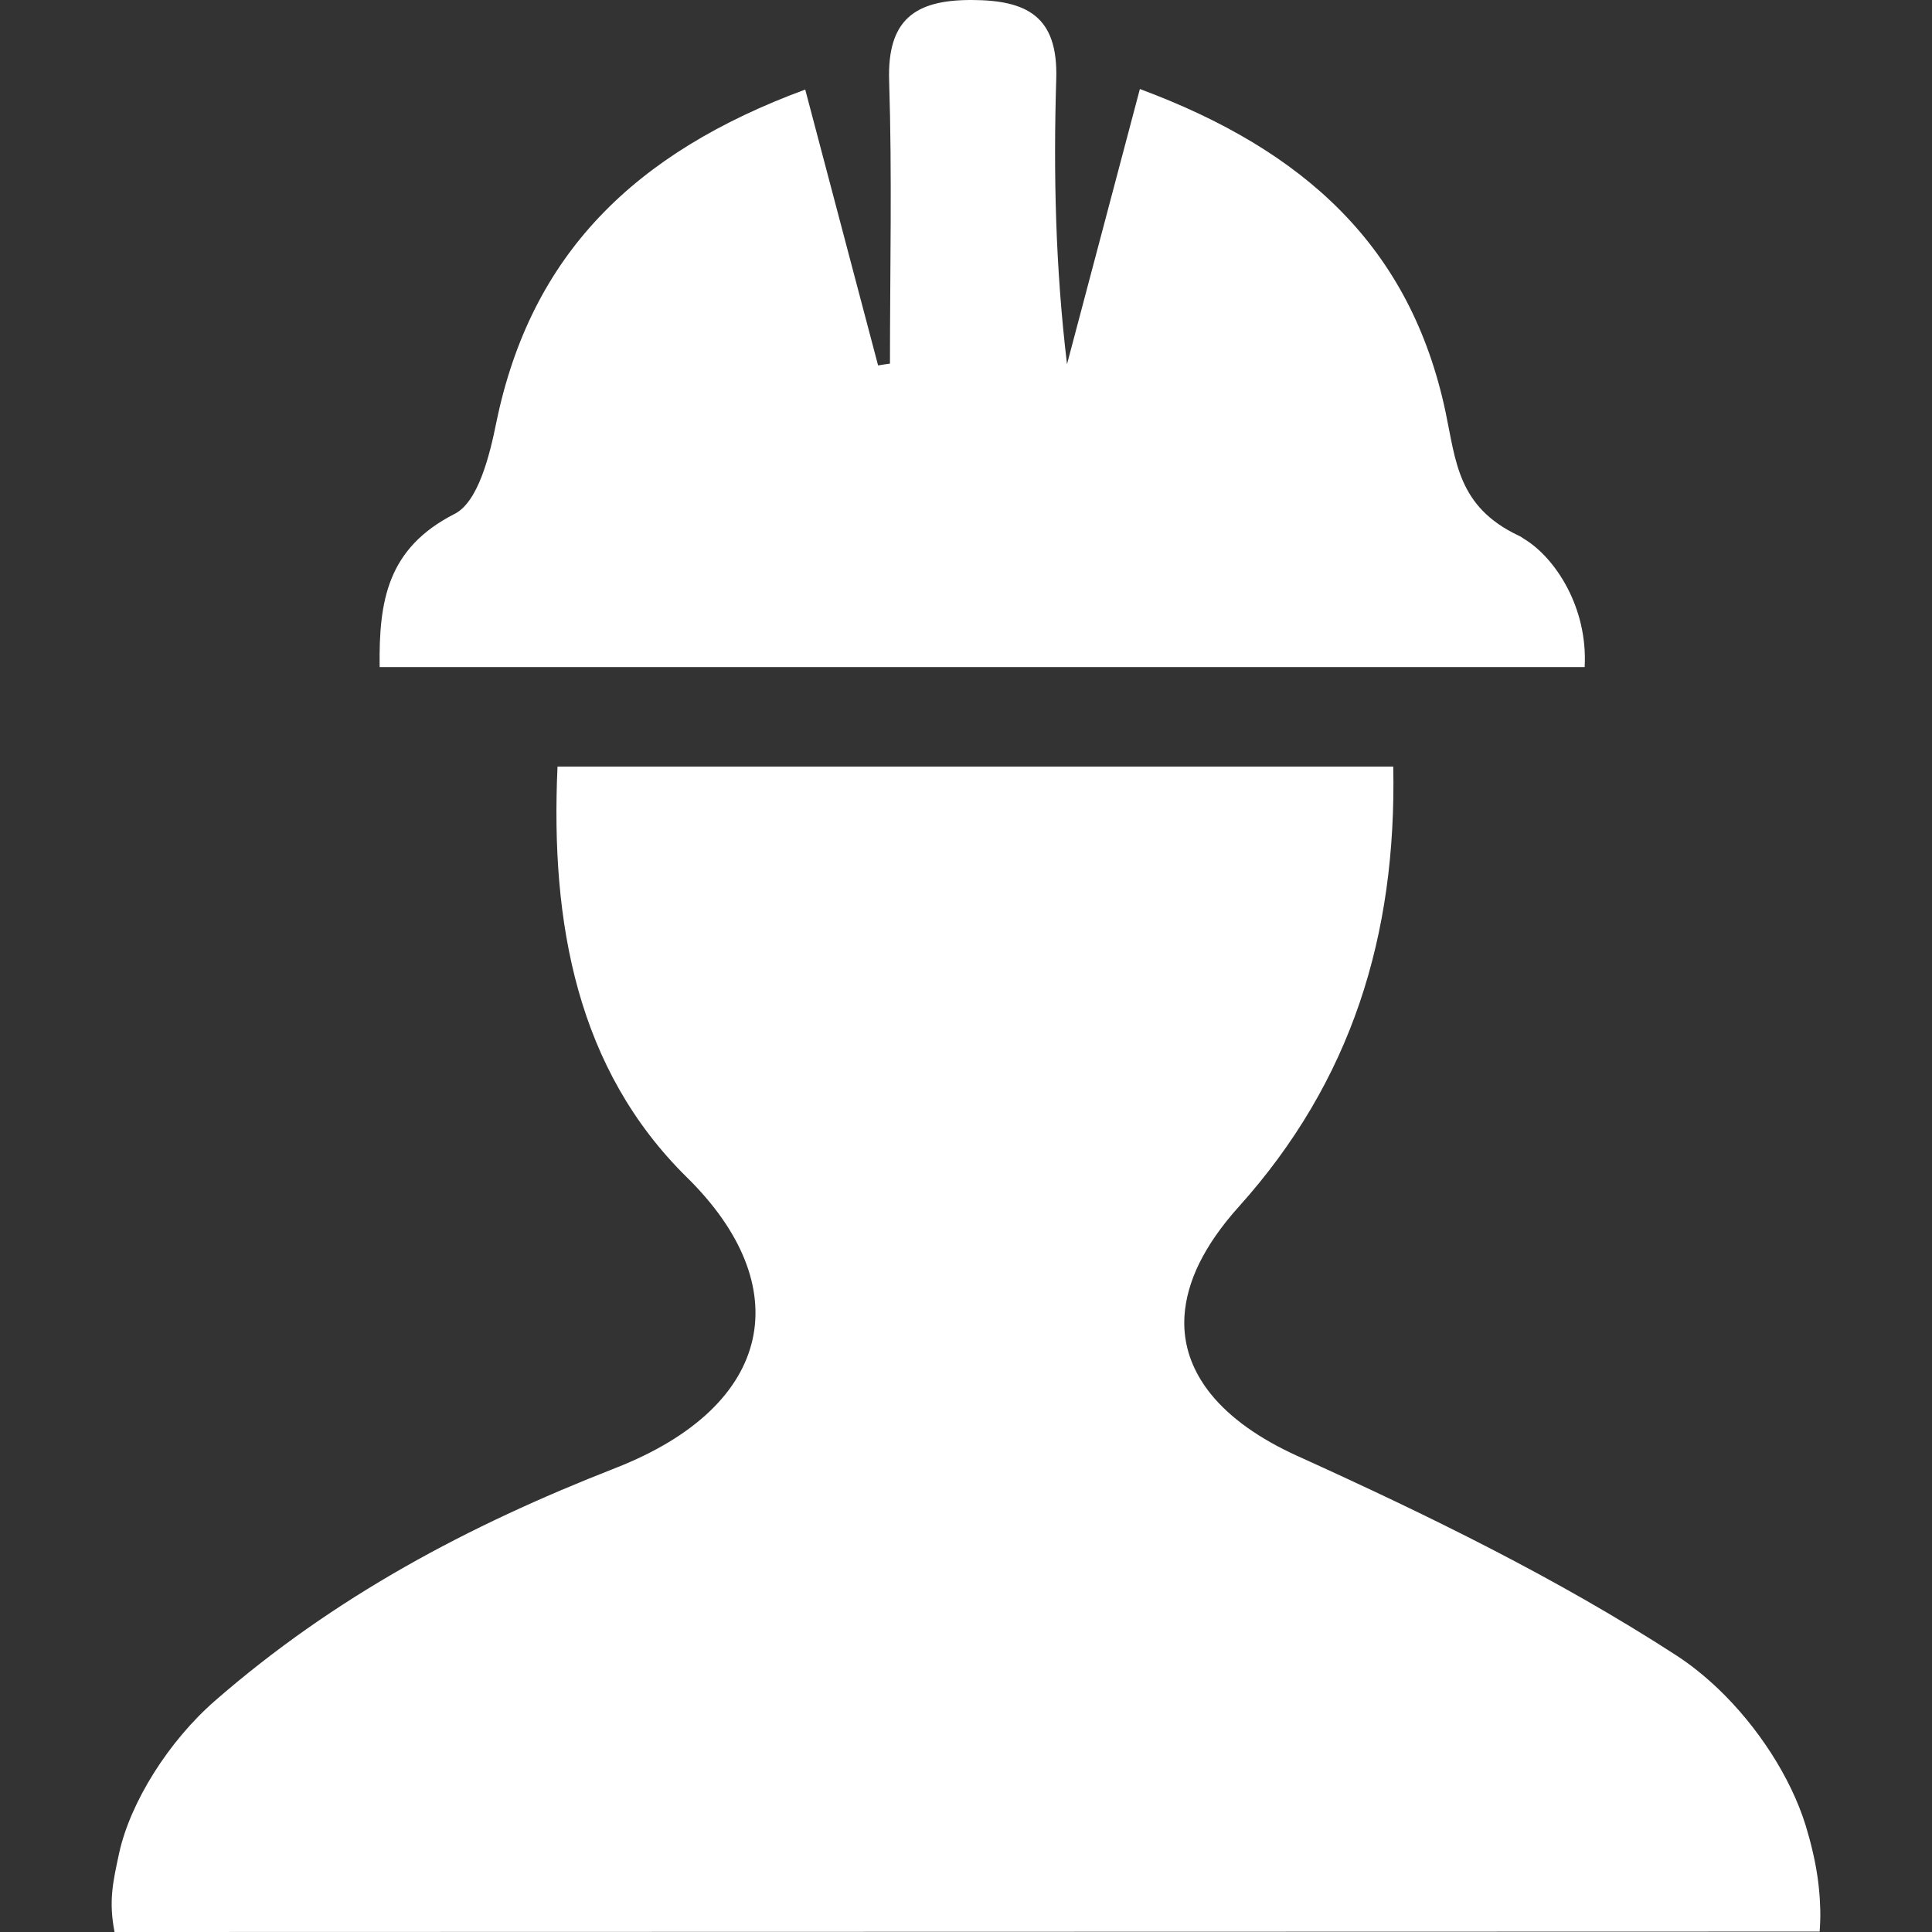 <?xml version="1.0" encoding="utf-8"?>

<!--
 ~   Copyright (c) WSO2 Inc. (http://wso2.com) All Rights Reserved.
 ~
 ~   Licensed under the Apache License, Version 2.0 (the "License");
 ~   you may not use this file except in compliance with the License.
 ~   You may obtain a copy of the License at
 ~
 ~        http://www.apache.org/licenses/LICENSE-2.0
 ~
 ~   Unless required by applicable law or agreed to in writing, software
 ~   distributed under the License is distributed on an "AS IS" BASIS,
 ~   WITHOUT WARRANTIES OR CONDITIONS OF ANY KIND, either express or implied.
 ~   See the License for the specific language governing permissions and
 ~   limitations under the License.
-->

<svg version="1.1" id="worker" xmlns="http://www.w3.org/2000/svg" xmlns:xlink="http://www.w3.org/1999/xlink" x="0px" y="0px"
	 viewBox="0 0 14 14" style="enable-background:new 0 0 14 14;" xml:space="preserve">
<rect x="0" y="0" width="14" height="14" fill="#333333" stroke="none"/>
<path fill="#fff" d="M0.896,14l-0.066-0c-0.044-0.227-0.011-0.365,0.033-0.57
	c0.081-0.372,0.36-0.813,0.693-1.104c0.866-0.755,1.832-1.269,2.901-1.687
	C5.627,10.182,5.77,9.311,4.979,8.533C4.182,7.749,3.988,6.692,4.04,5.555
	c2.028,0,4.034,0,6.056,0c0.025,1.224-0.303,2.281-1.119,3.189
	C8.851,8.884,8.757,9.02,8.691,9.153C8.626,9.285,8.591,9.414,8.583,9.537
	c-0.002,0.041-0.002,0.082,0.002,0.121c0.015,0.159,0.08,0.309,0.191,0.446
	c0.139,0.171,0.35,0.322,0.629,0.448c0.942,0.427,1.881,0.885,2.746,1.446
	c0.103,0.067,0.203,0.148,0.299,0.239c0.286,0.273,0.525,0.639,0.634,0.989
	c0.019,0.063,0.036,0.124,0.05,0.185c0.029,0.122,0.046,0.238,0.053,0.35
	c0.003,0.054,0.005,0.107,0.003,0.159c-0.001,0.02-0.003,0.073-0.004,0.077
	L0.896,14z M11.483,4.834c0.024-0.433-0.214-0.792-0.436-0.927
	c-0.014-0.01-0.029-0.02-0.045-0.027c-0.439-0.208-0.452-0.54-0.527-0.895
	c-0.253-1.193-1.017-1.895-2.215-2.34C8.07,1.361,7.901,2,7.732,2.639
	C7.648,1.939,7.633,1.254,7.654,0.569C7.667,0.117,7.44,0.001,7.041,0
	C6.629-0.001,6.429,0.143,6.443,0.585c0.022,0.683,0.006,1.366,0.006,2.05
	C6.42,2.639,6.392,2.643,6.363,2.648c-0.17-0.645-0.341-1.29-0.528-1.999
	c-1.237,0.456-1.989,1.194-2.239,2.415c-0.048,0.237-0.131,0.574-0.302,0.66
	C2.806,3.973,2.745,4.354,2.751,4.834C5.631,4.834,8.482,4.834,11.483,4.834z"/>
</svg>
